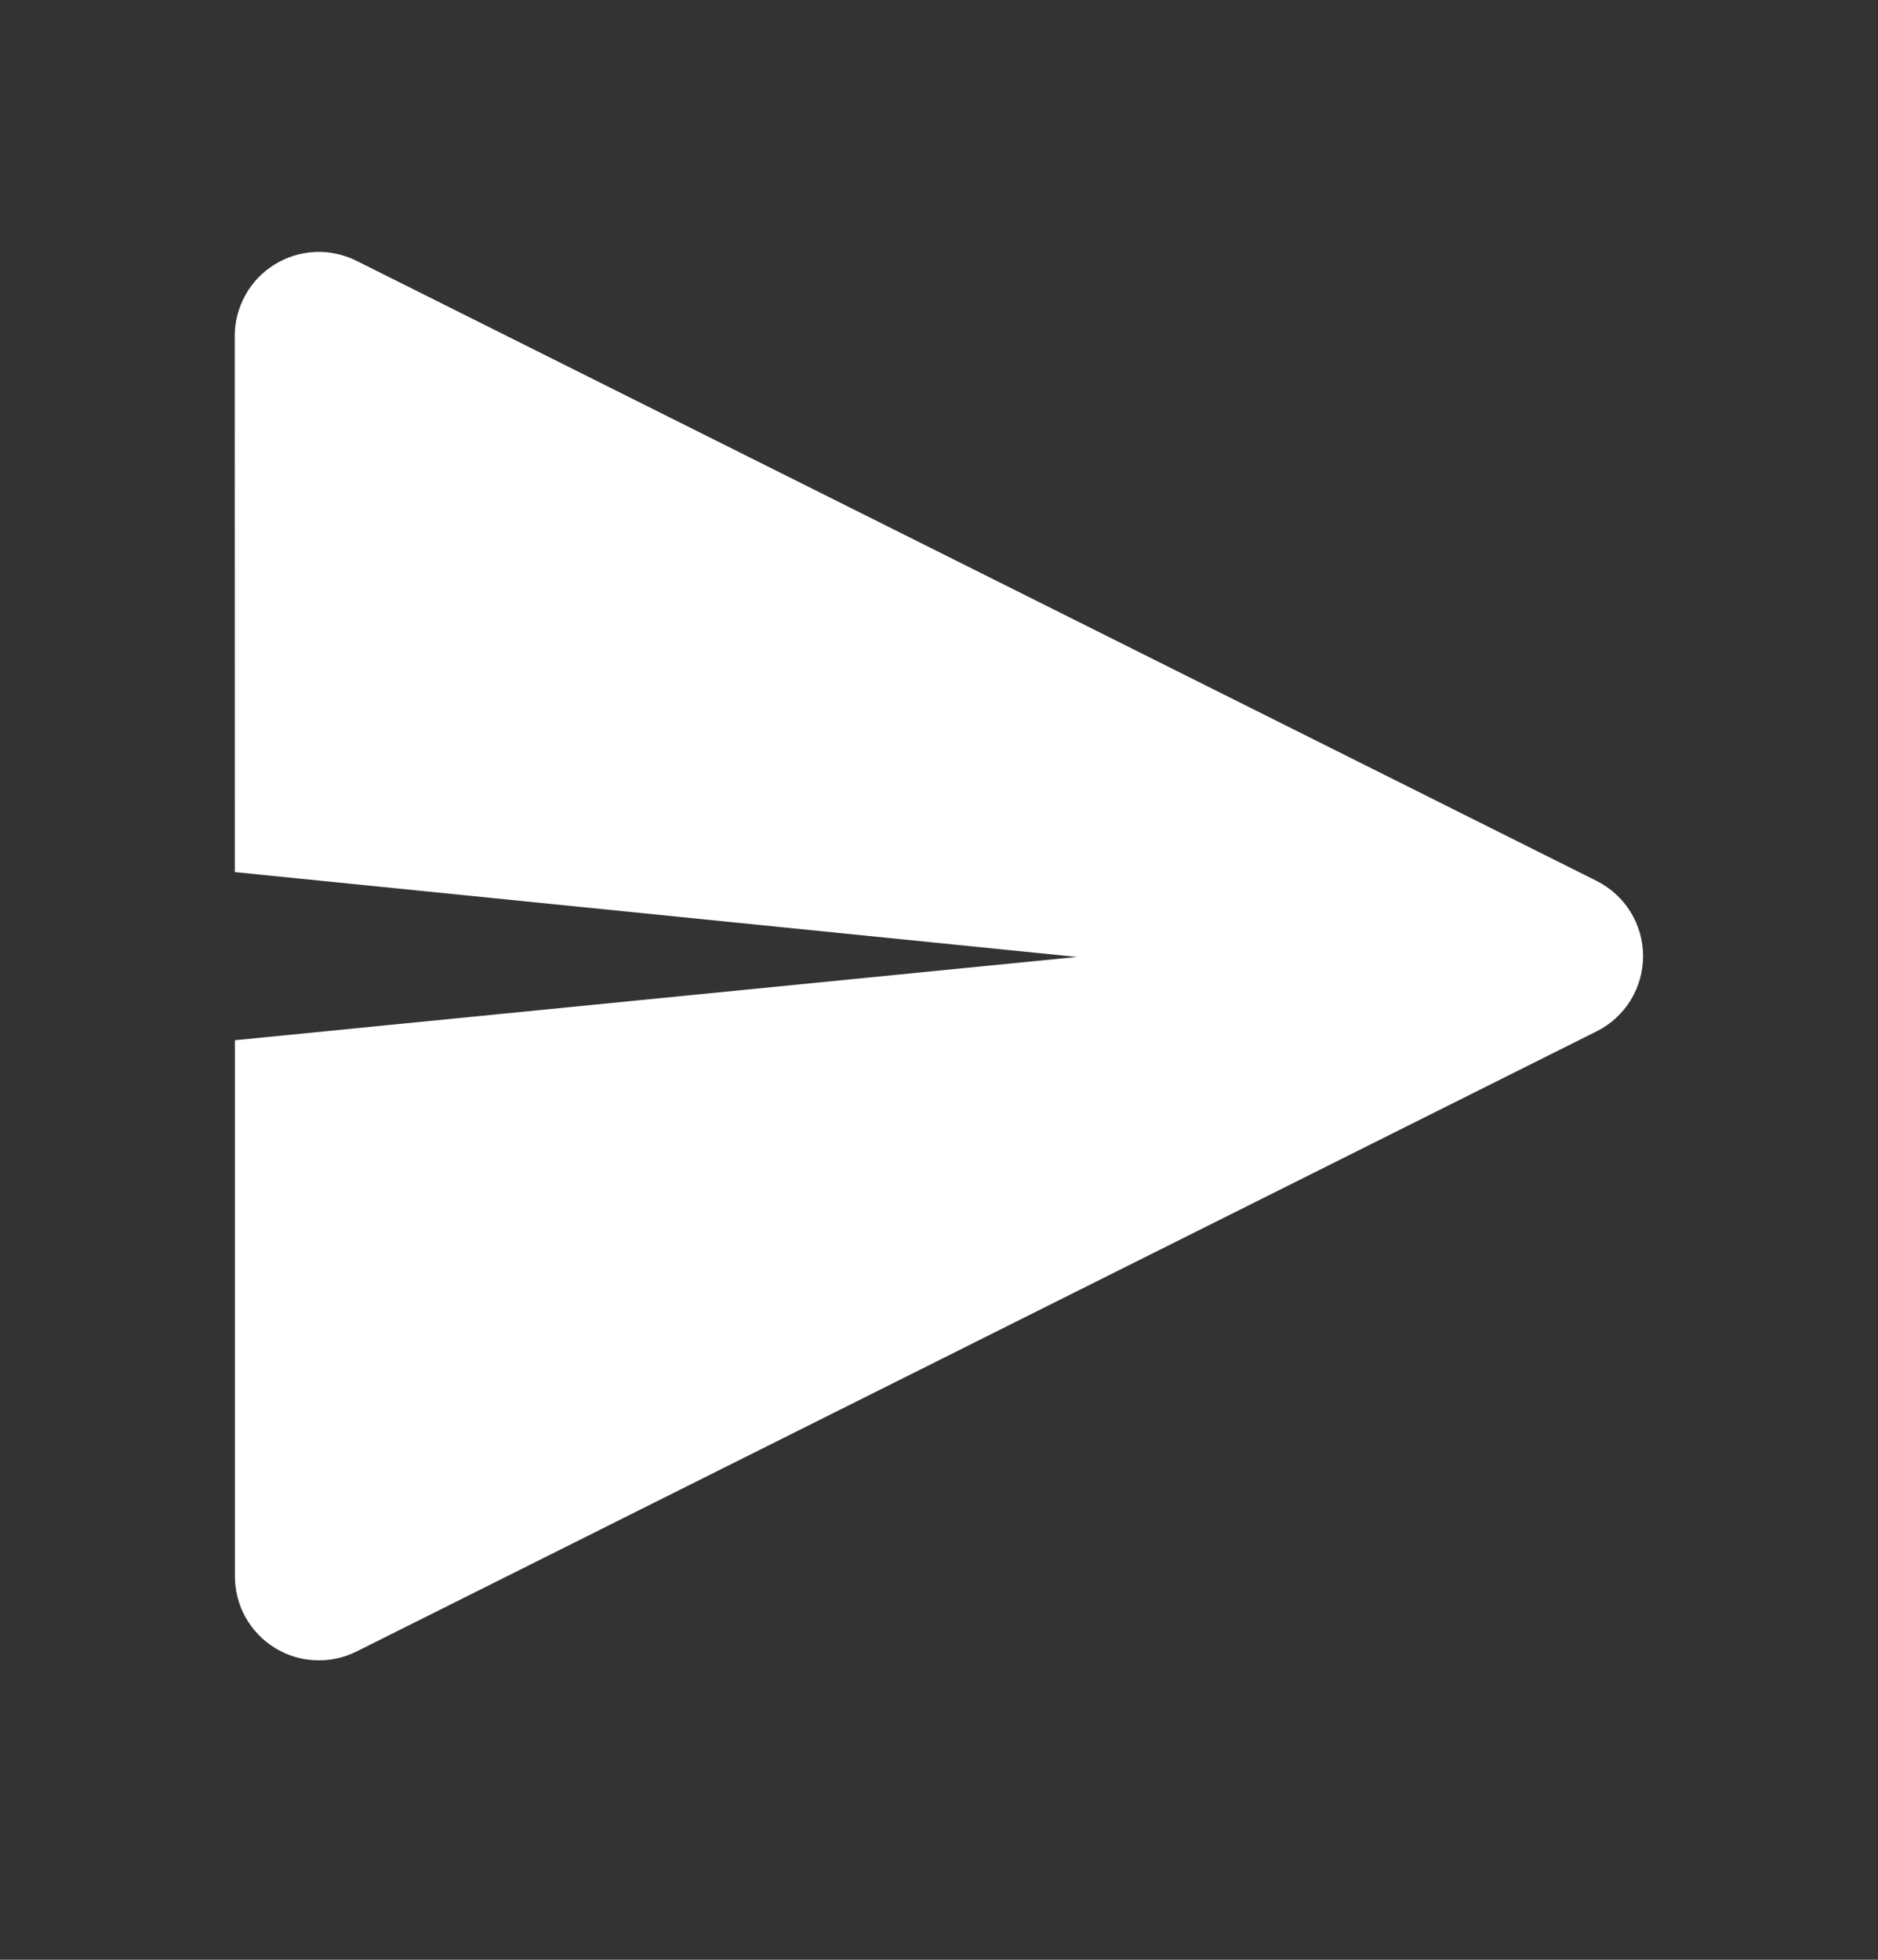 <svg width="23" height="24" viewBox="0 0 23 24" fill="none" xmlns="http://www.w3.org/2000/svg">
<rect x="0" y="0" width="23" height="24" fill="#333333" stroke="none"/>
<path d="M13.188 11.719L2.876 10.68L2.875 4.113C2.875 3.938 2.92 3.766 3.006 3.613C3.091 3.459 3.214 3.331 3.363 3.239C3.513 3.146 3.683 3.094 3.858 3.086C4.033 3.078 4.207 3.115 4.364 3.193L19.556 10.789C19.726 10.875 19.87 11.006 19.97 11.169C20.07 11.331 20.123 11.518 20.123 11.709C20.123 11.9 20.07 12.087 19.97 12.25C19.87 12.412 19.726 12.544 19.556 12.629L4.366 20.225C4.209 20.303 4.035 20.34 3.86 20.332C3.685 20.325 3.514 20.272 3.365 20.18C3.216 20.088 3.093 19.959 3.007 19.806C2.922 19.653 2.877 19.48 2.877 19.305V12.739L13.188 11.719Z" fill="white"/>
</svg>
